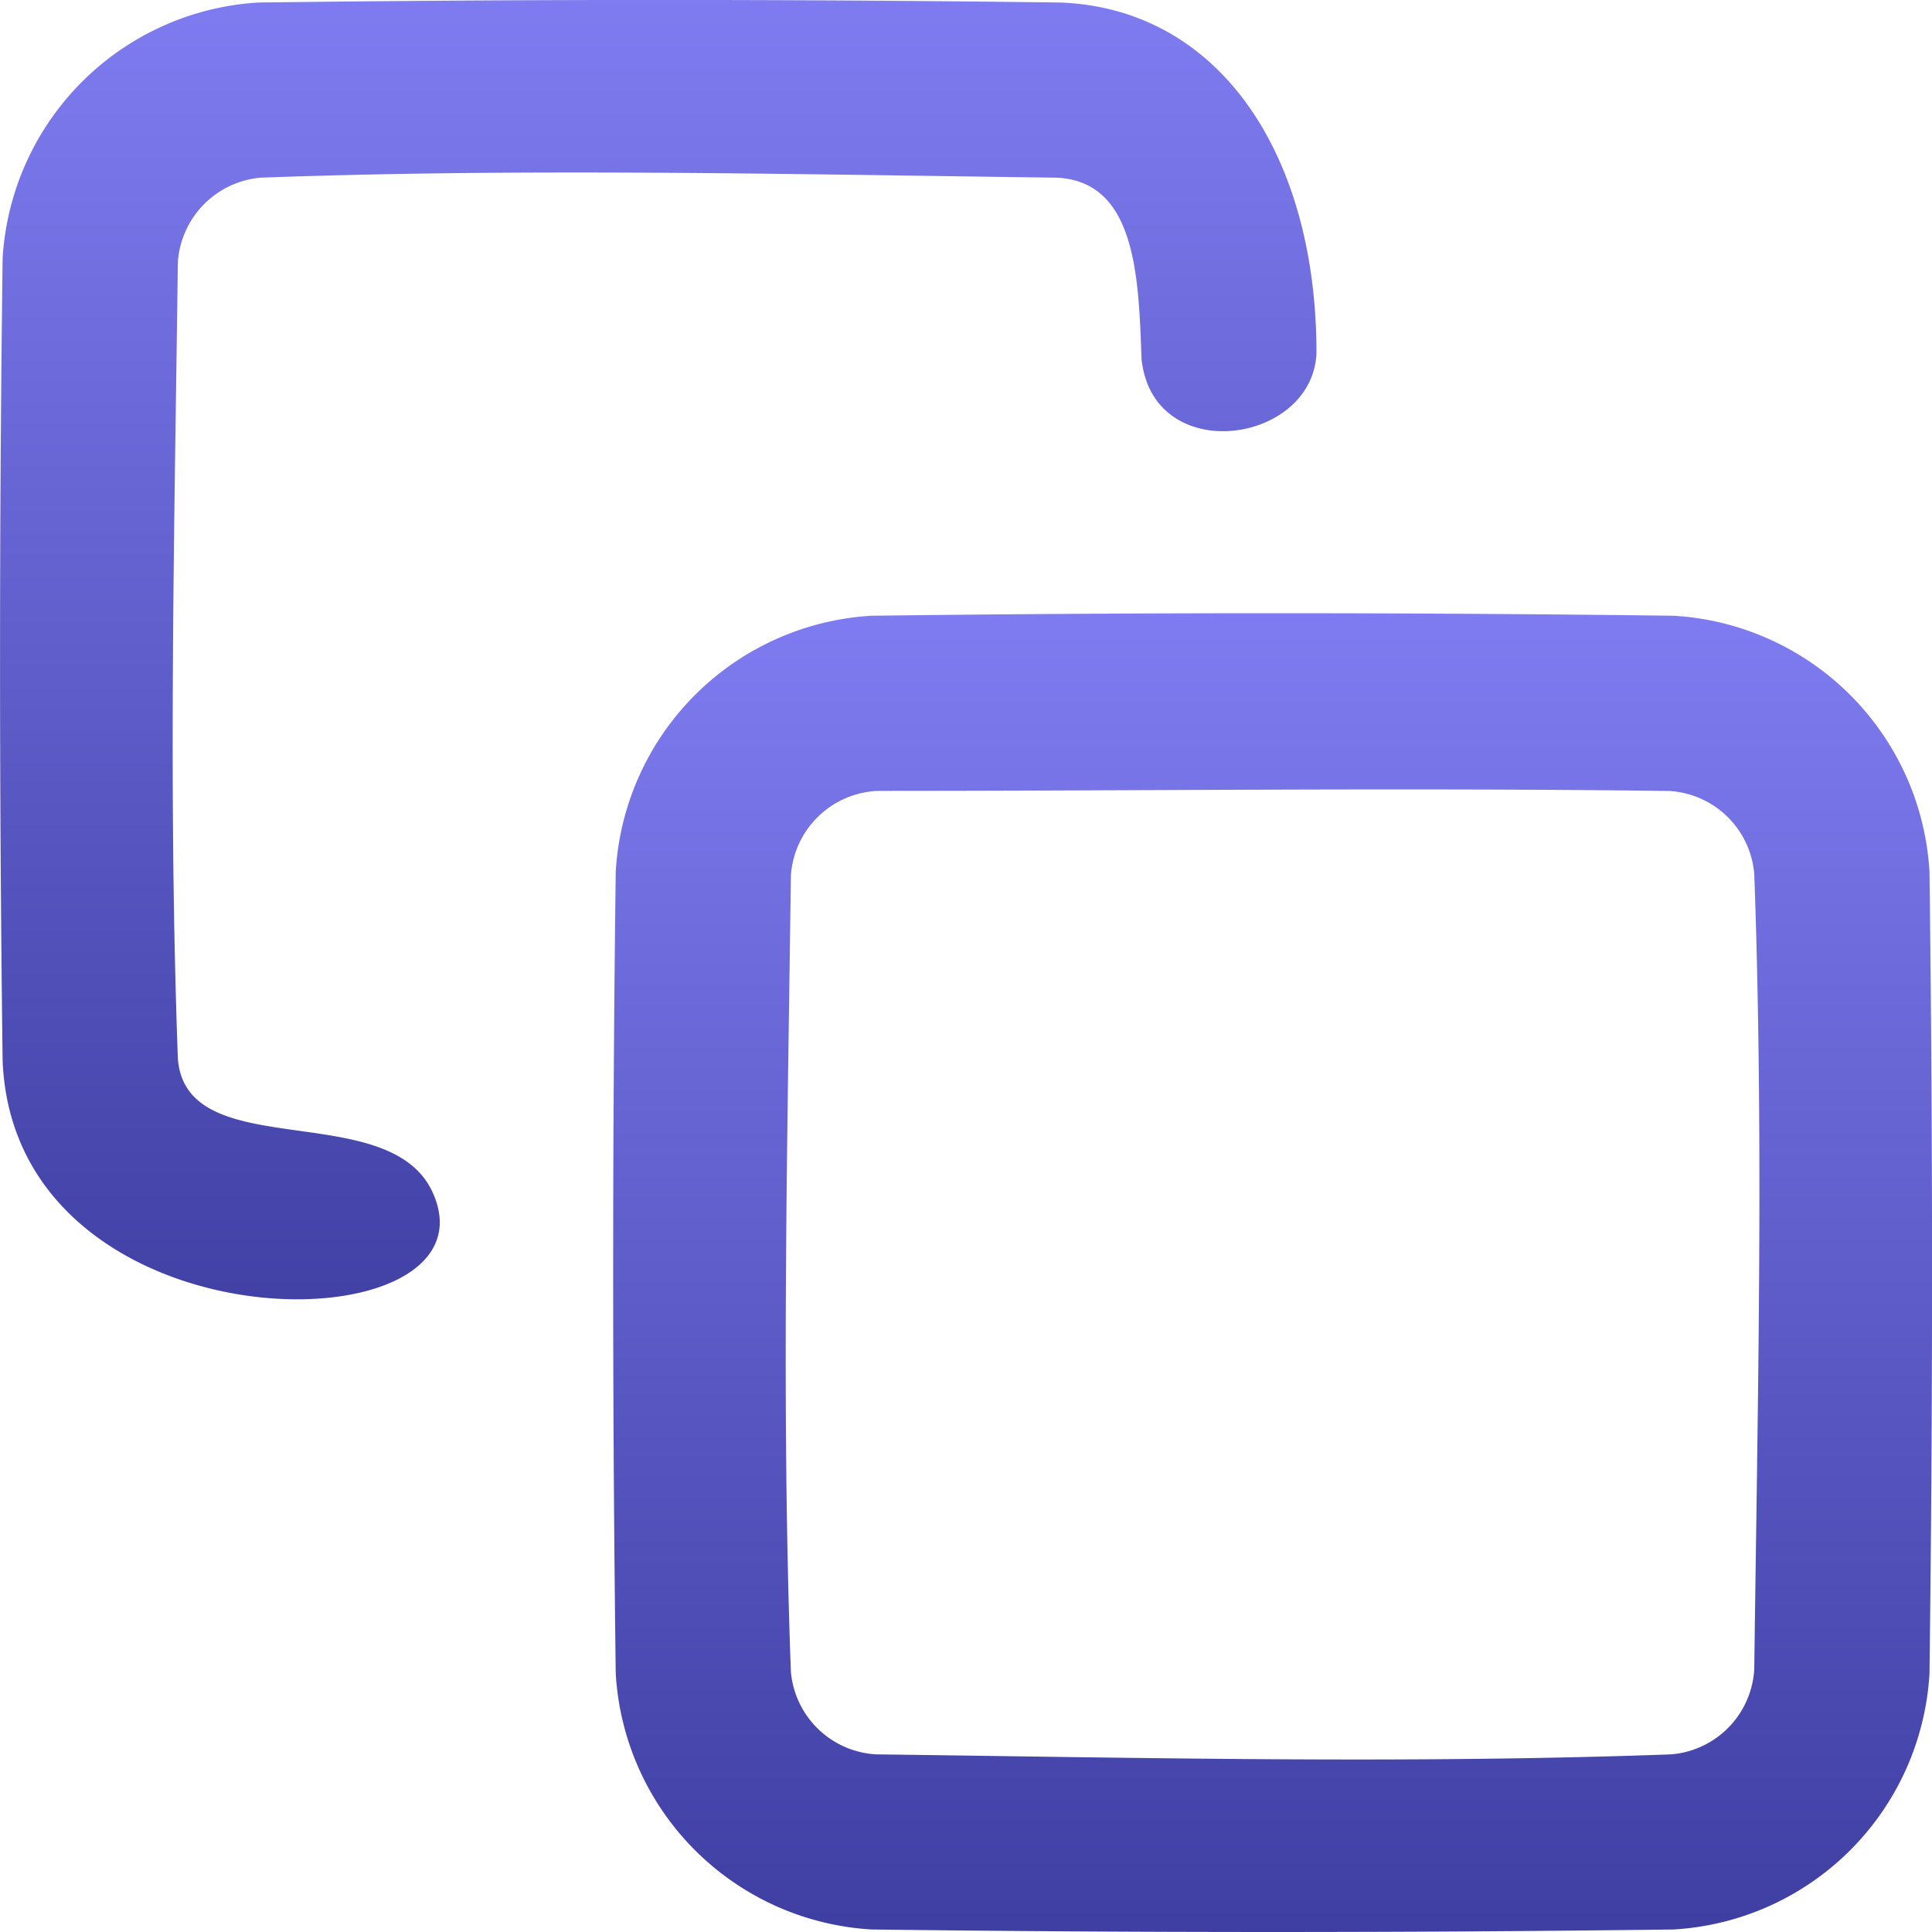 <svg xmlns="http://www.w3.org/2000/svg" xmlns:xlink="http://www.w3.org/1999/xlink" viewBox="0 0 20 20"><defs><style>.a{fill:url(#a);}</style><linearGradient id="a" x1="0.5" x2="0.5" y2="1" gradientUnits="objectBoundingBox"><stop offset="0" stop-color="#7f7cf1"/><stop offset="1" stop-color="#3e3ea2"/></linearGradient></defs><path class="a" d="M17.977-15.03a2.818,2.818,0,0,1,2.65,2.65q.053,4.15,0,8.3a2.818,2.818,0,0,1-2.65,2.65q-4.15.052-8.3,0a2.818,2.818,0,0,1-2.65-2.65q-.053-4.15,0-8.3a2.818,2.818,0,0,1,2.65-2.65Q13.826-15.082,17.977-15.03ZM9.752-13.217a.94.94,0,0,0-.912.883c-.035,2.744-.1,5.49,0,8.232a.938.938,0,0,0,.882.859c2.744.035,5.49.1,8.232,0a.938.938,0,0,0,.859-.882c.035-2.744.1-5.49,0-8.232a.938.938,0,0,0-.882-.859C15.2-13.251,12.478-13.217,9.752-13.217Z" transform="translate(-0.653 21.404)"/><path class="a" d="M10.977-22.03c1.653.064,2.651,1.579,2.651,3.626-.034.946-1.691,1.186-1.811.065-.03-.852-.056-1.846-.886-1.878-2.743-.035-5.489-.1-8.23,0a.941.941,0,0,0-.86.882c-.035,2.743-.1,5.489,0,8.23.072,1.119,2.183.4,2.637,1.391C5.222-8.083.144-8.027.027-11.08q-.053-4.15,0-8.3a2.821,2.821,0,0,1,2.65-2.65Q6.826-22.083,10.977-22.03Z" transform="translate(0 22.056)"/></svg>